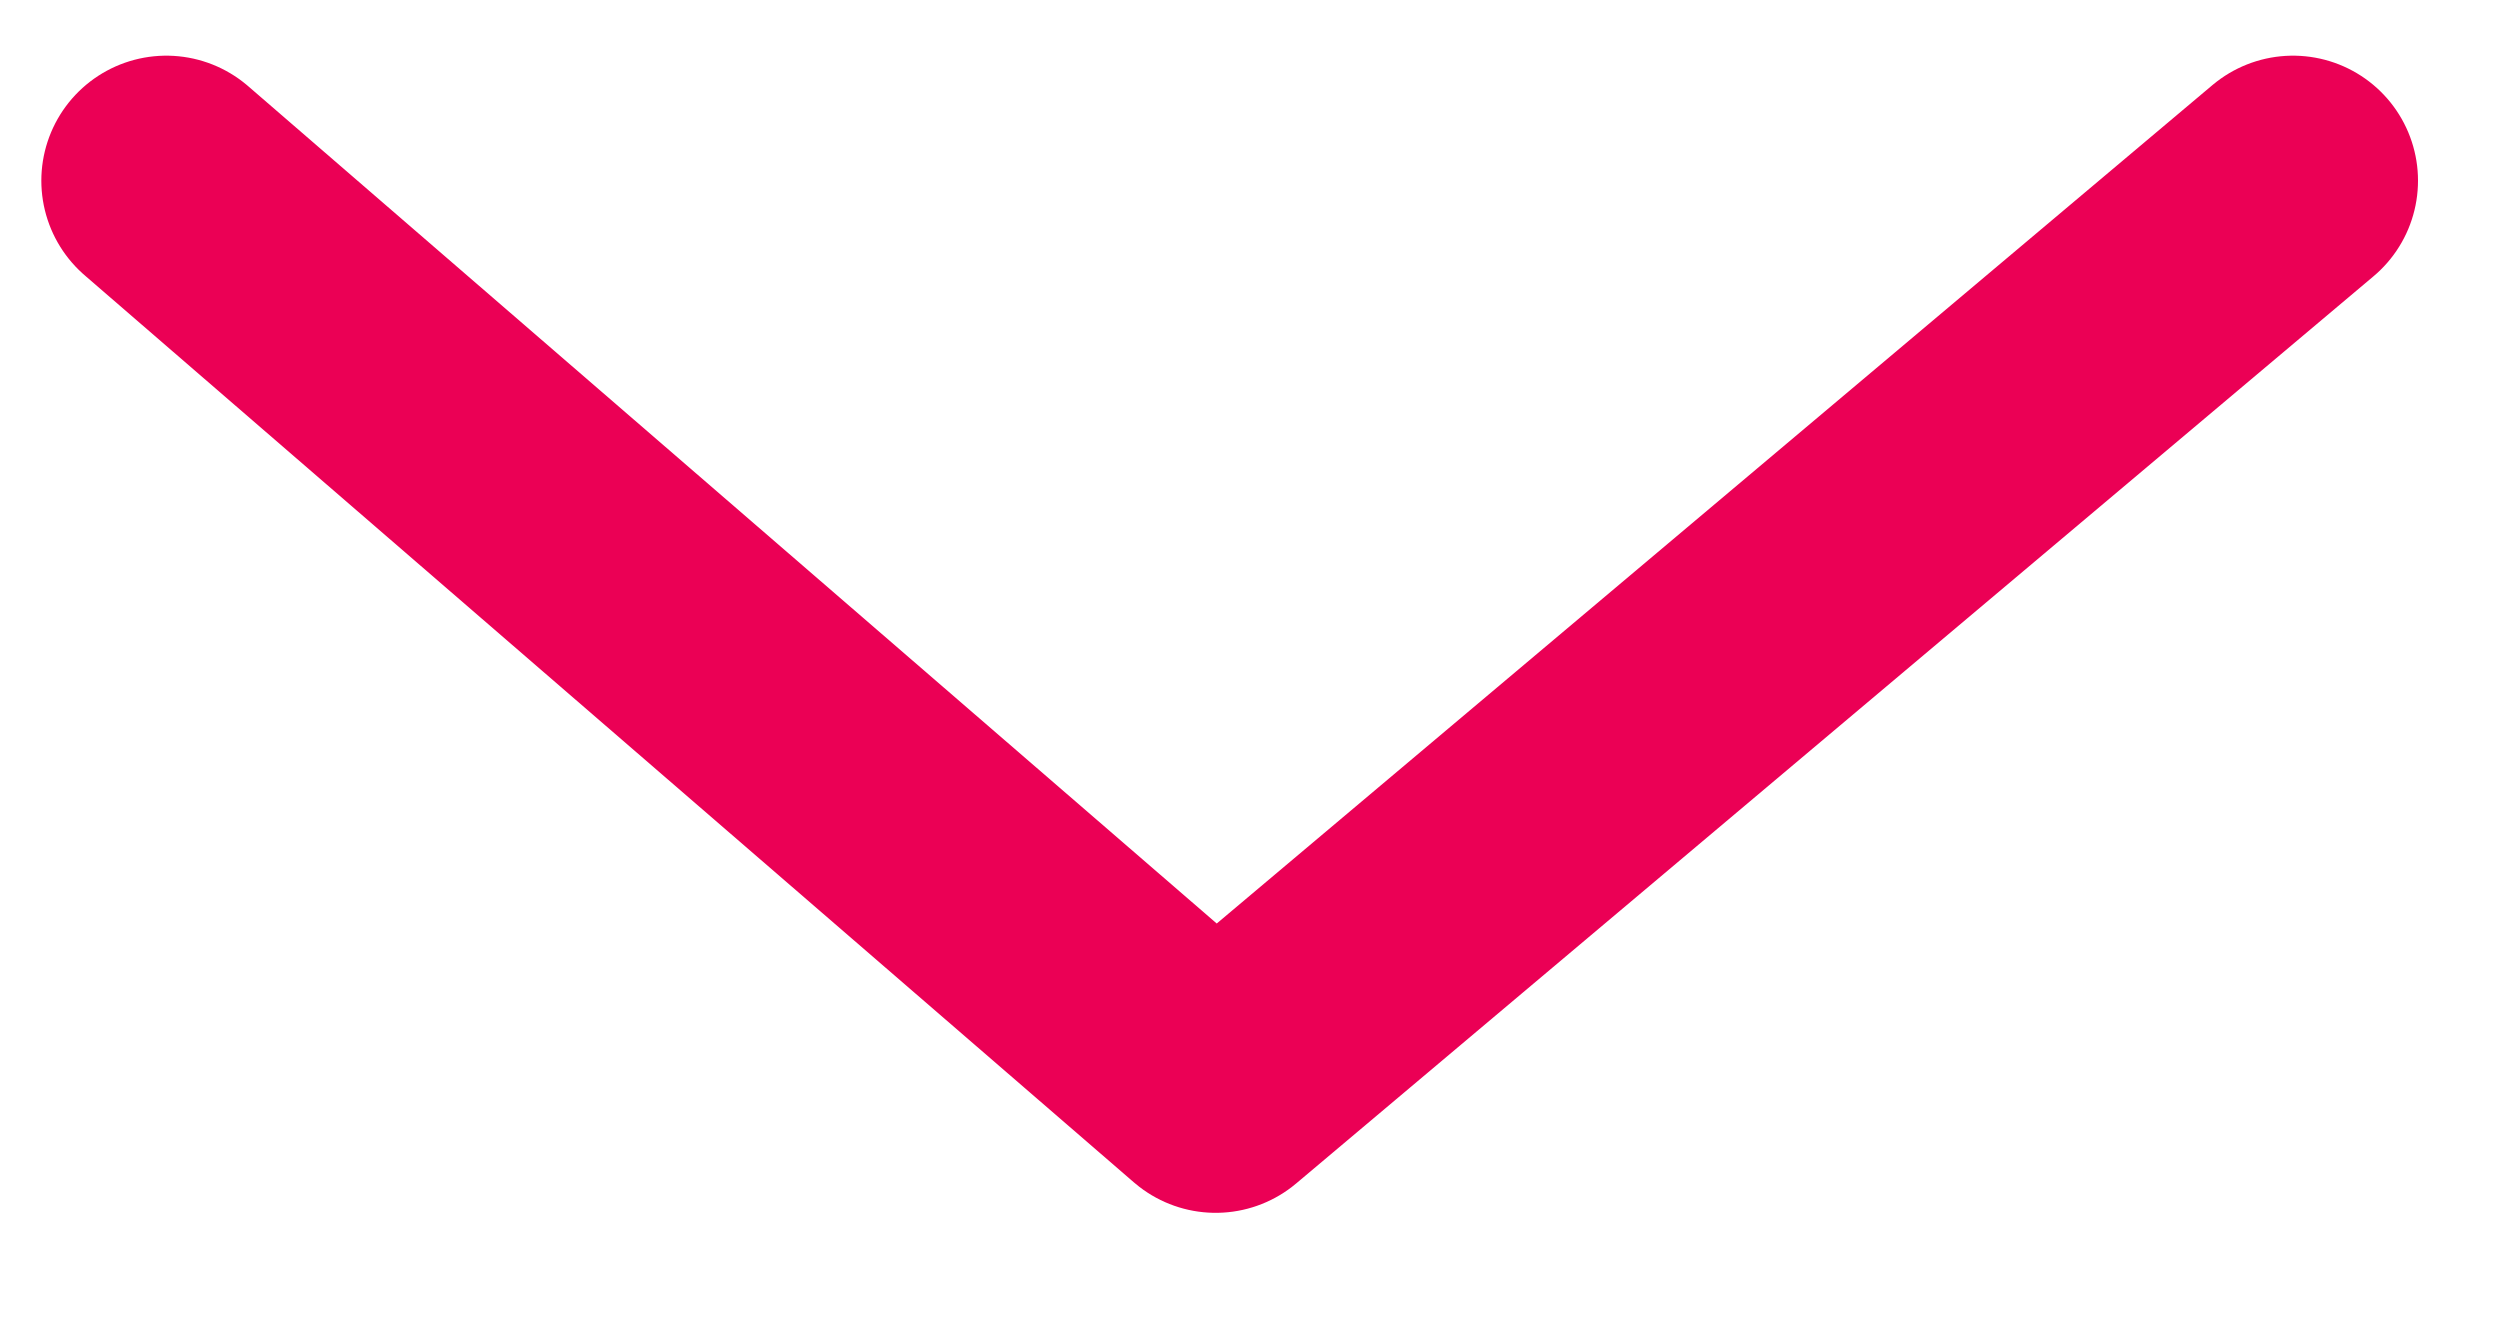 <svg width="15" height="8" viewBox="0 0 15 8" fill="none" xmlns="http://www.w3.org/2000/svg">
<path d="M13.758 1.084L7.294 6.527L0.998 1.084" stroke="#EB0055" stroke-width="1.5" stroke-linecap="round" stroke-linejoin="round"/>
</svg>
